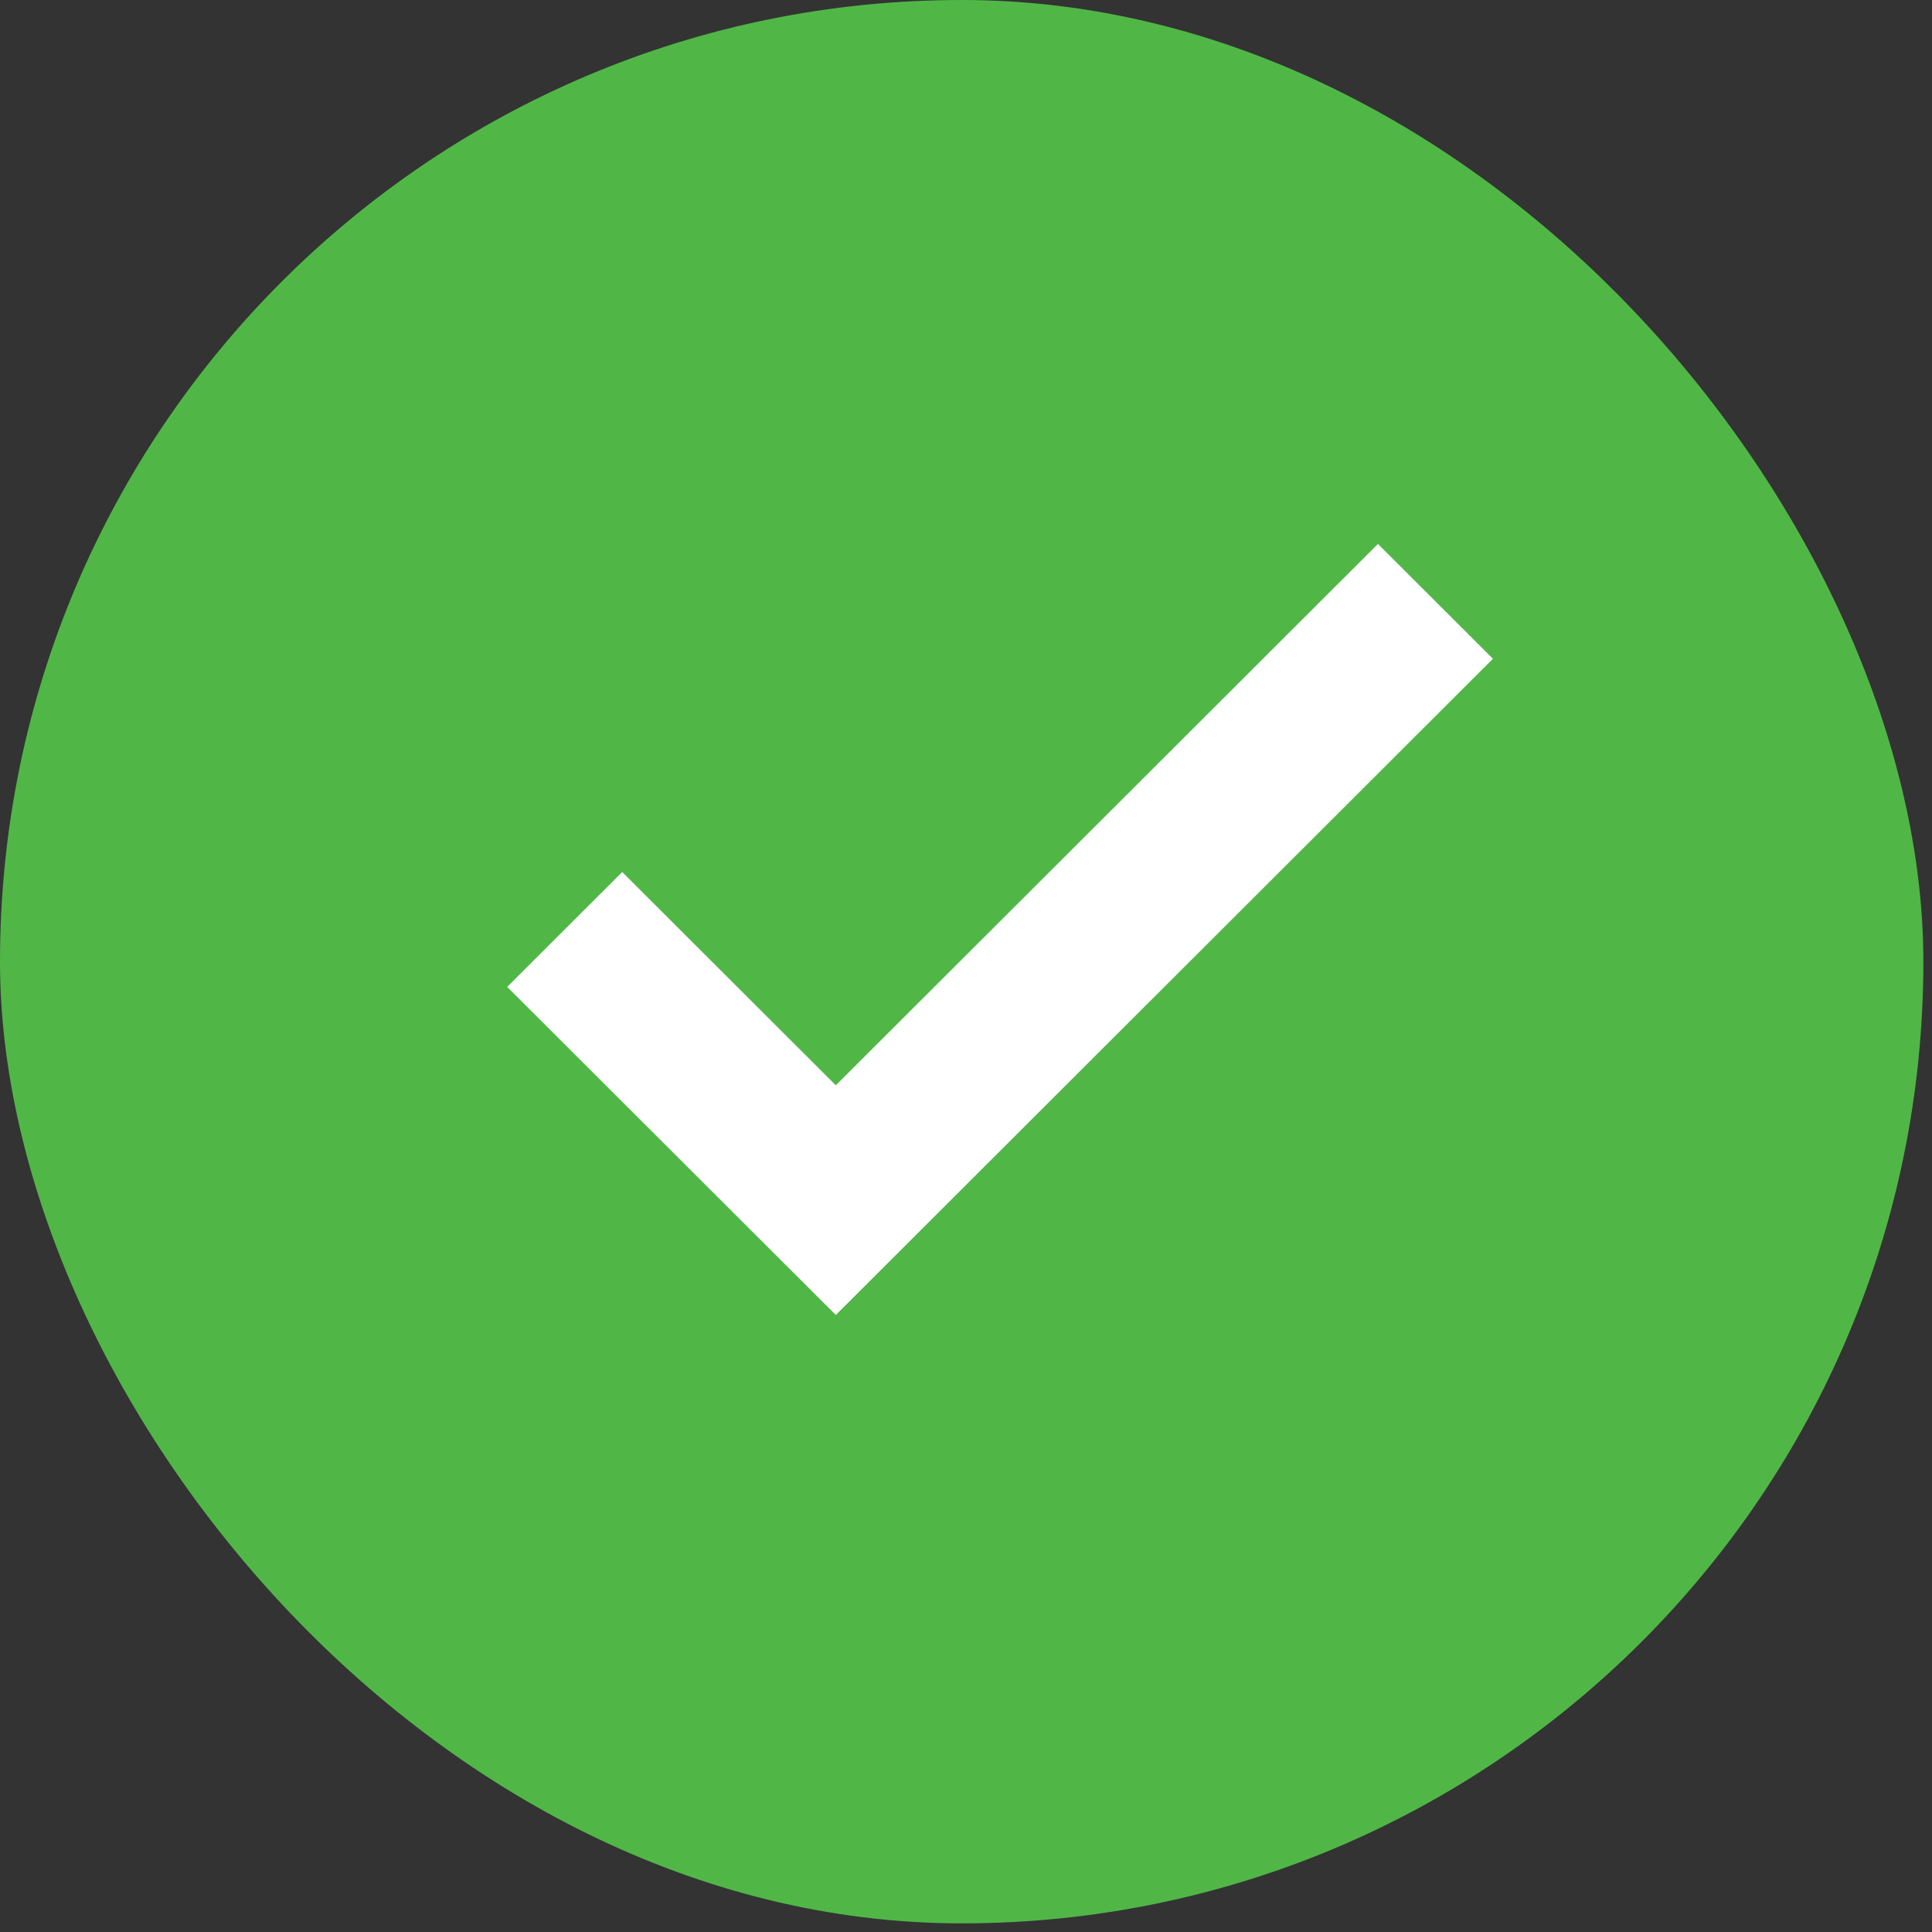 <svg width="49" height="49" viewBox="0 0 49 49" fill="none" xmlns="http://www.w3.org/2000/svg">
<rect x="0" y="0" width="49" height="49" fill="#333333" stroke="none"/>
<rect width="48.781" height="48.781" rx="24.39" fill="#50B747"/>
<path d="M21.198 33.351L12.864 25.03L15.781 22.117L21.198 27.526L34.948 13.796L37.864 16.708L21.198 33.351Z" fill="white"/>
</svg>
